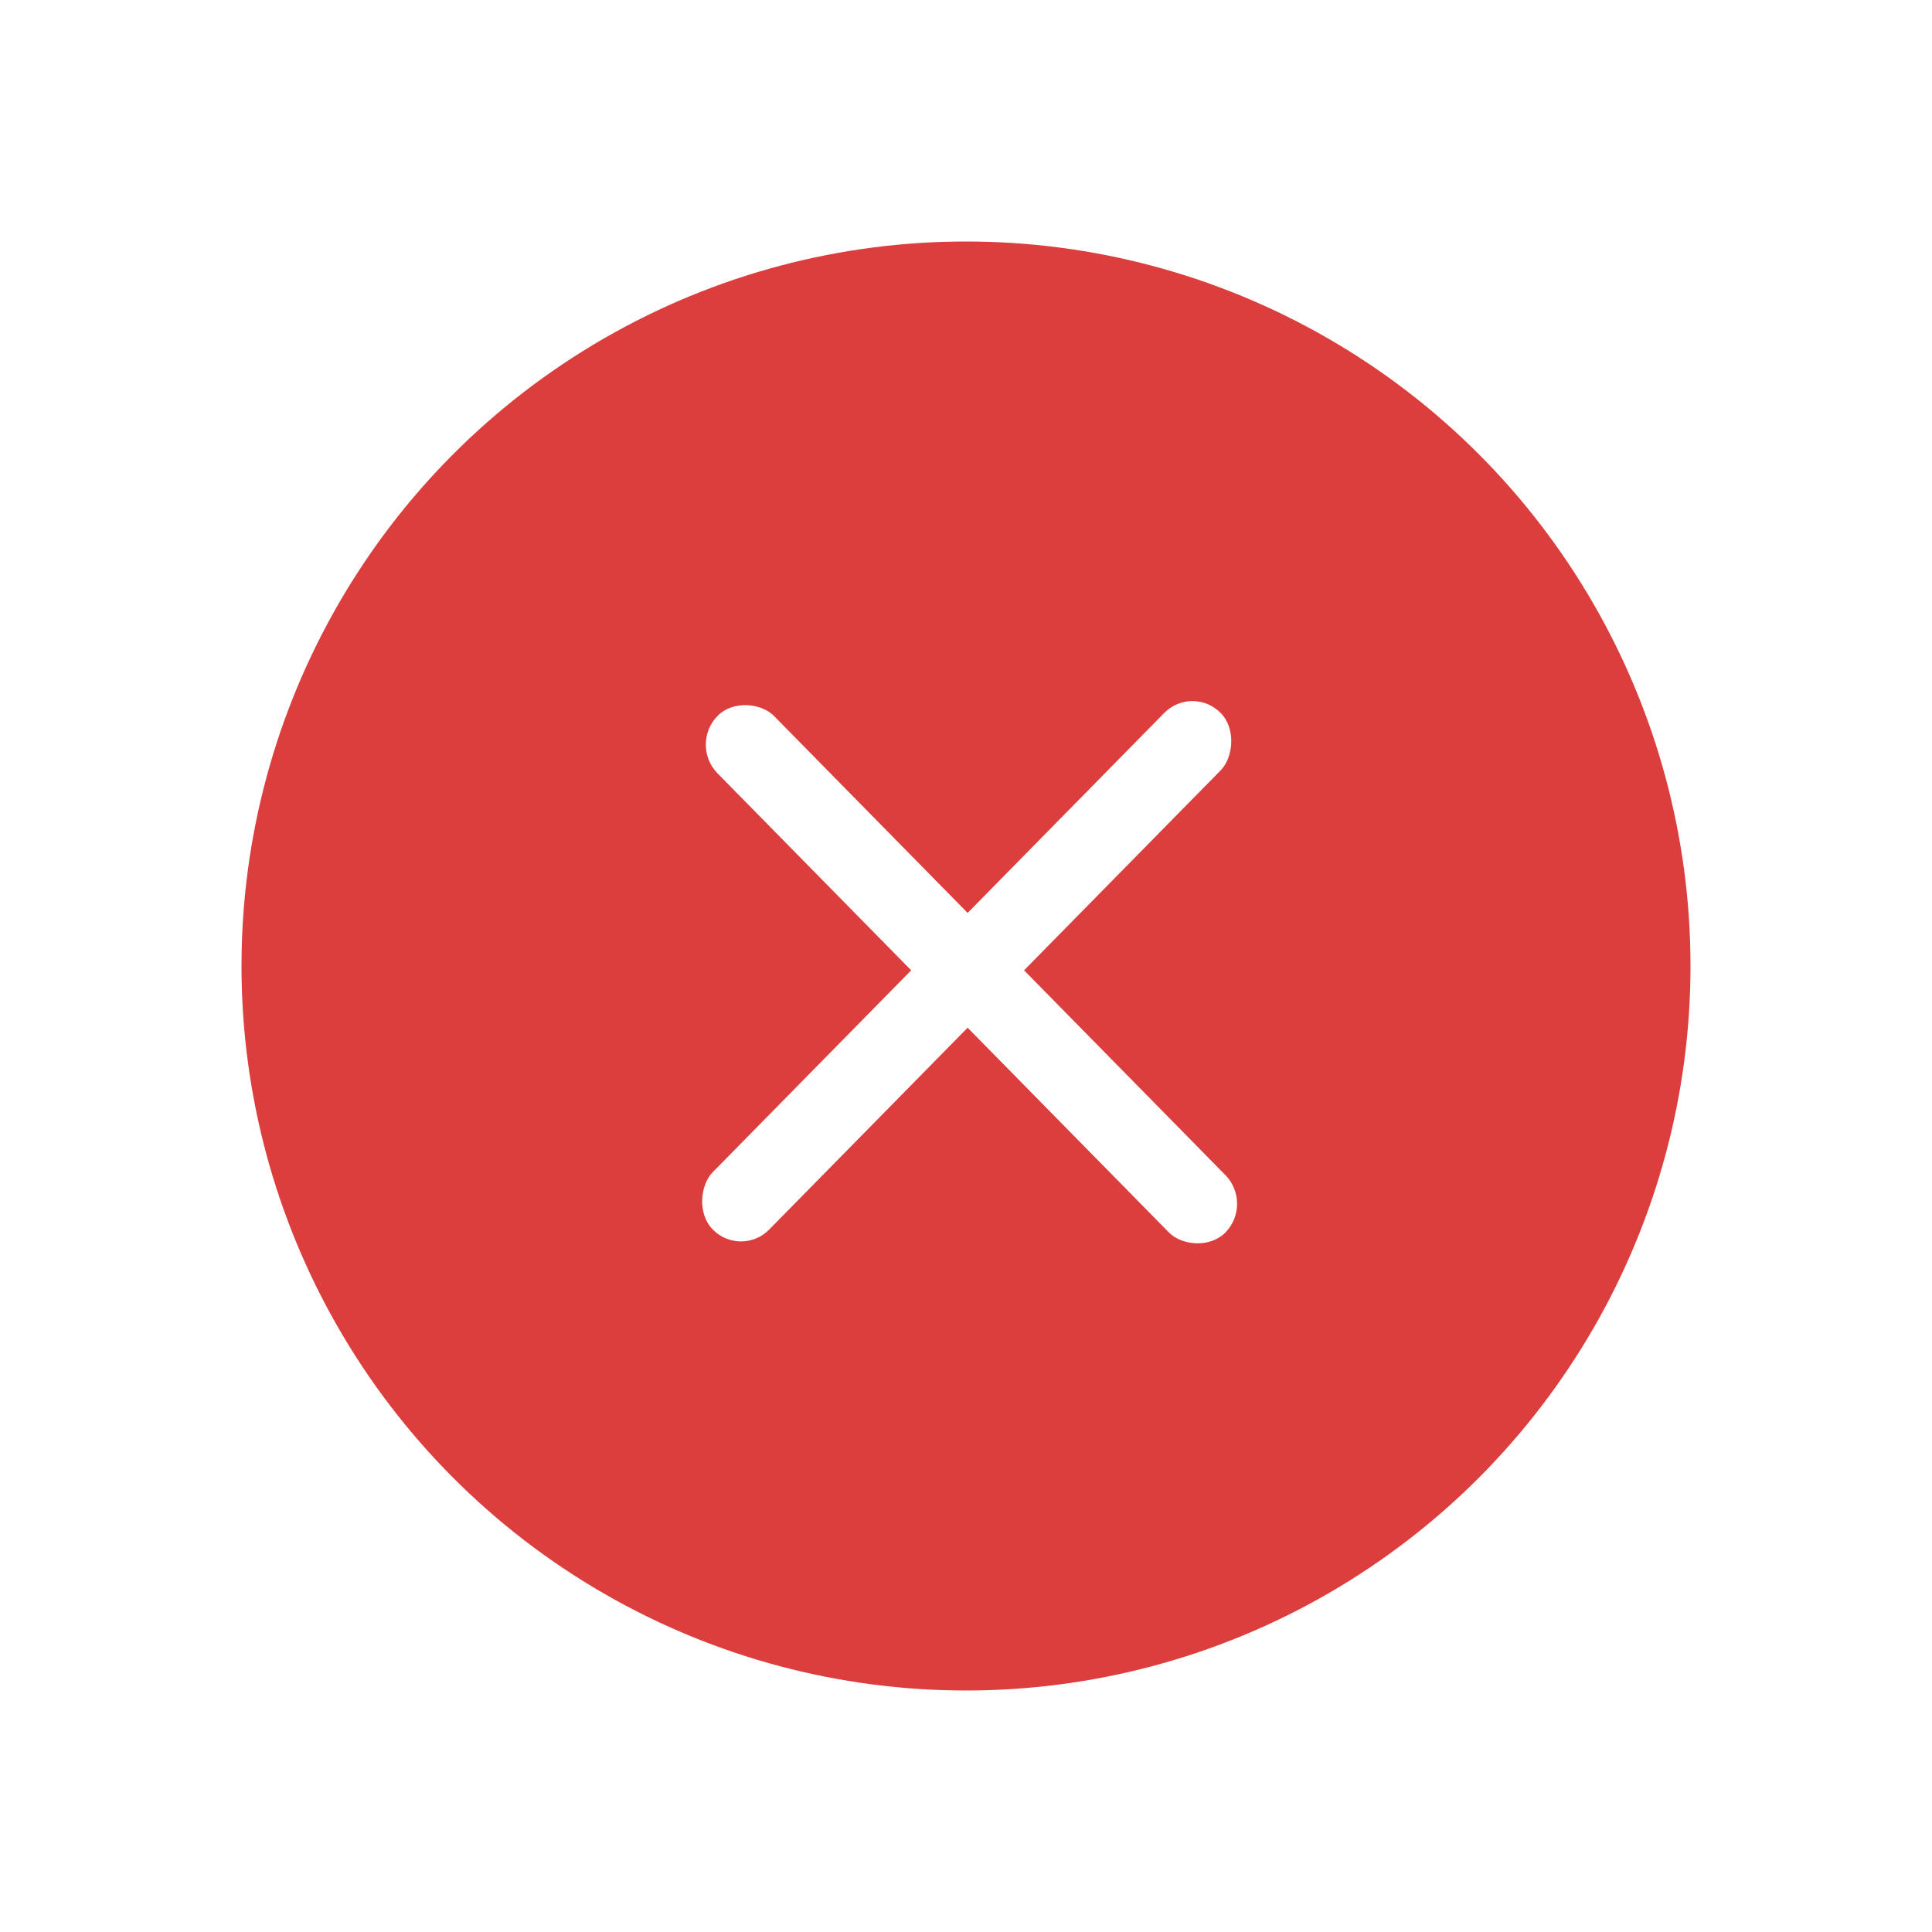<svg width="64" height="64" viewBox="0 0 64 64" fill="none" xmlns="http://www.w3.org/2000/svg">
<g id="icon" filter="url(#filter0_d_1894_21526)">
<circle id="Ellipse 311" cx="32" cy="30" r="24" fill="#D82828" fill-opacity="0.9"/>
<g id="Frame 88">
<rect id="Rectangle 24" width="2.667" height="24" rx="1.333" transform="matrix(0.701 0.713 -0.701 0.713 39.501 20.667)" fill="white"/>
<rect id="Rectangle 23" width="2.667" height="24" rx="1.333" transform="matrix(0.701 -0.713 0.701 0.713 22.834 22.667)" fill="white"/>
</g>
</g>
<defs>
<filter id="filter0_d_1894_21526" x="0" y="0" width="64" height="64" filterUnits="userSpaceOnUse" color-interpolation-filters="sRGB">
<feFlood flood-opacity="0" result="BackgroundImageFix"/>
<feColorMatrix in="SourceAlpha" type="matrix" values="0 0 0 0 0 0 0 0 0 0 0 0 0 0 0 0 0 0 127 0" result="hardAlpha"/>
<feOffset dy="2"/>
<feGaussianBlur stdDeviation="4"/>
<feComposite in2="hardAlpha" operator="out"/>
<feColorMatrix type="matrix" values="0 0 0 0 0.859 0 0 0 0 0.227 0 0 0 0 0.227 0 0 0 0.3 0"/>
<feBlend mode="normal" in2="BackgroundImageFix" result="effect1_dropShadow_1894_21526"/>
<feBlend mode="normal" in="SourceGraphic" in2="effect1_dropShadow_1894_21526" result="shape"/>
</filter>
</defs>
</svg>
